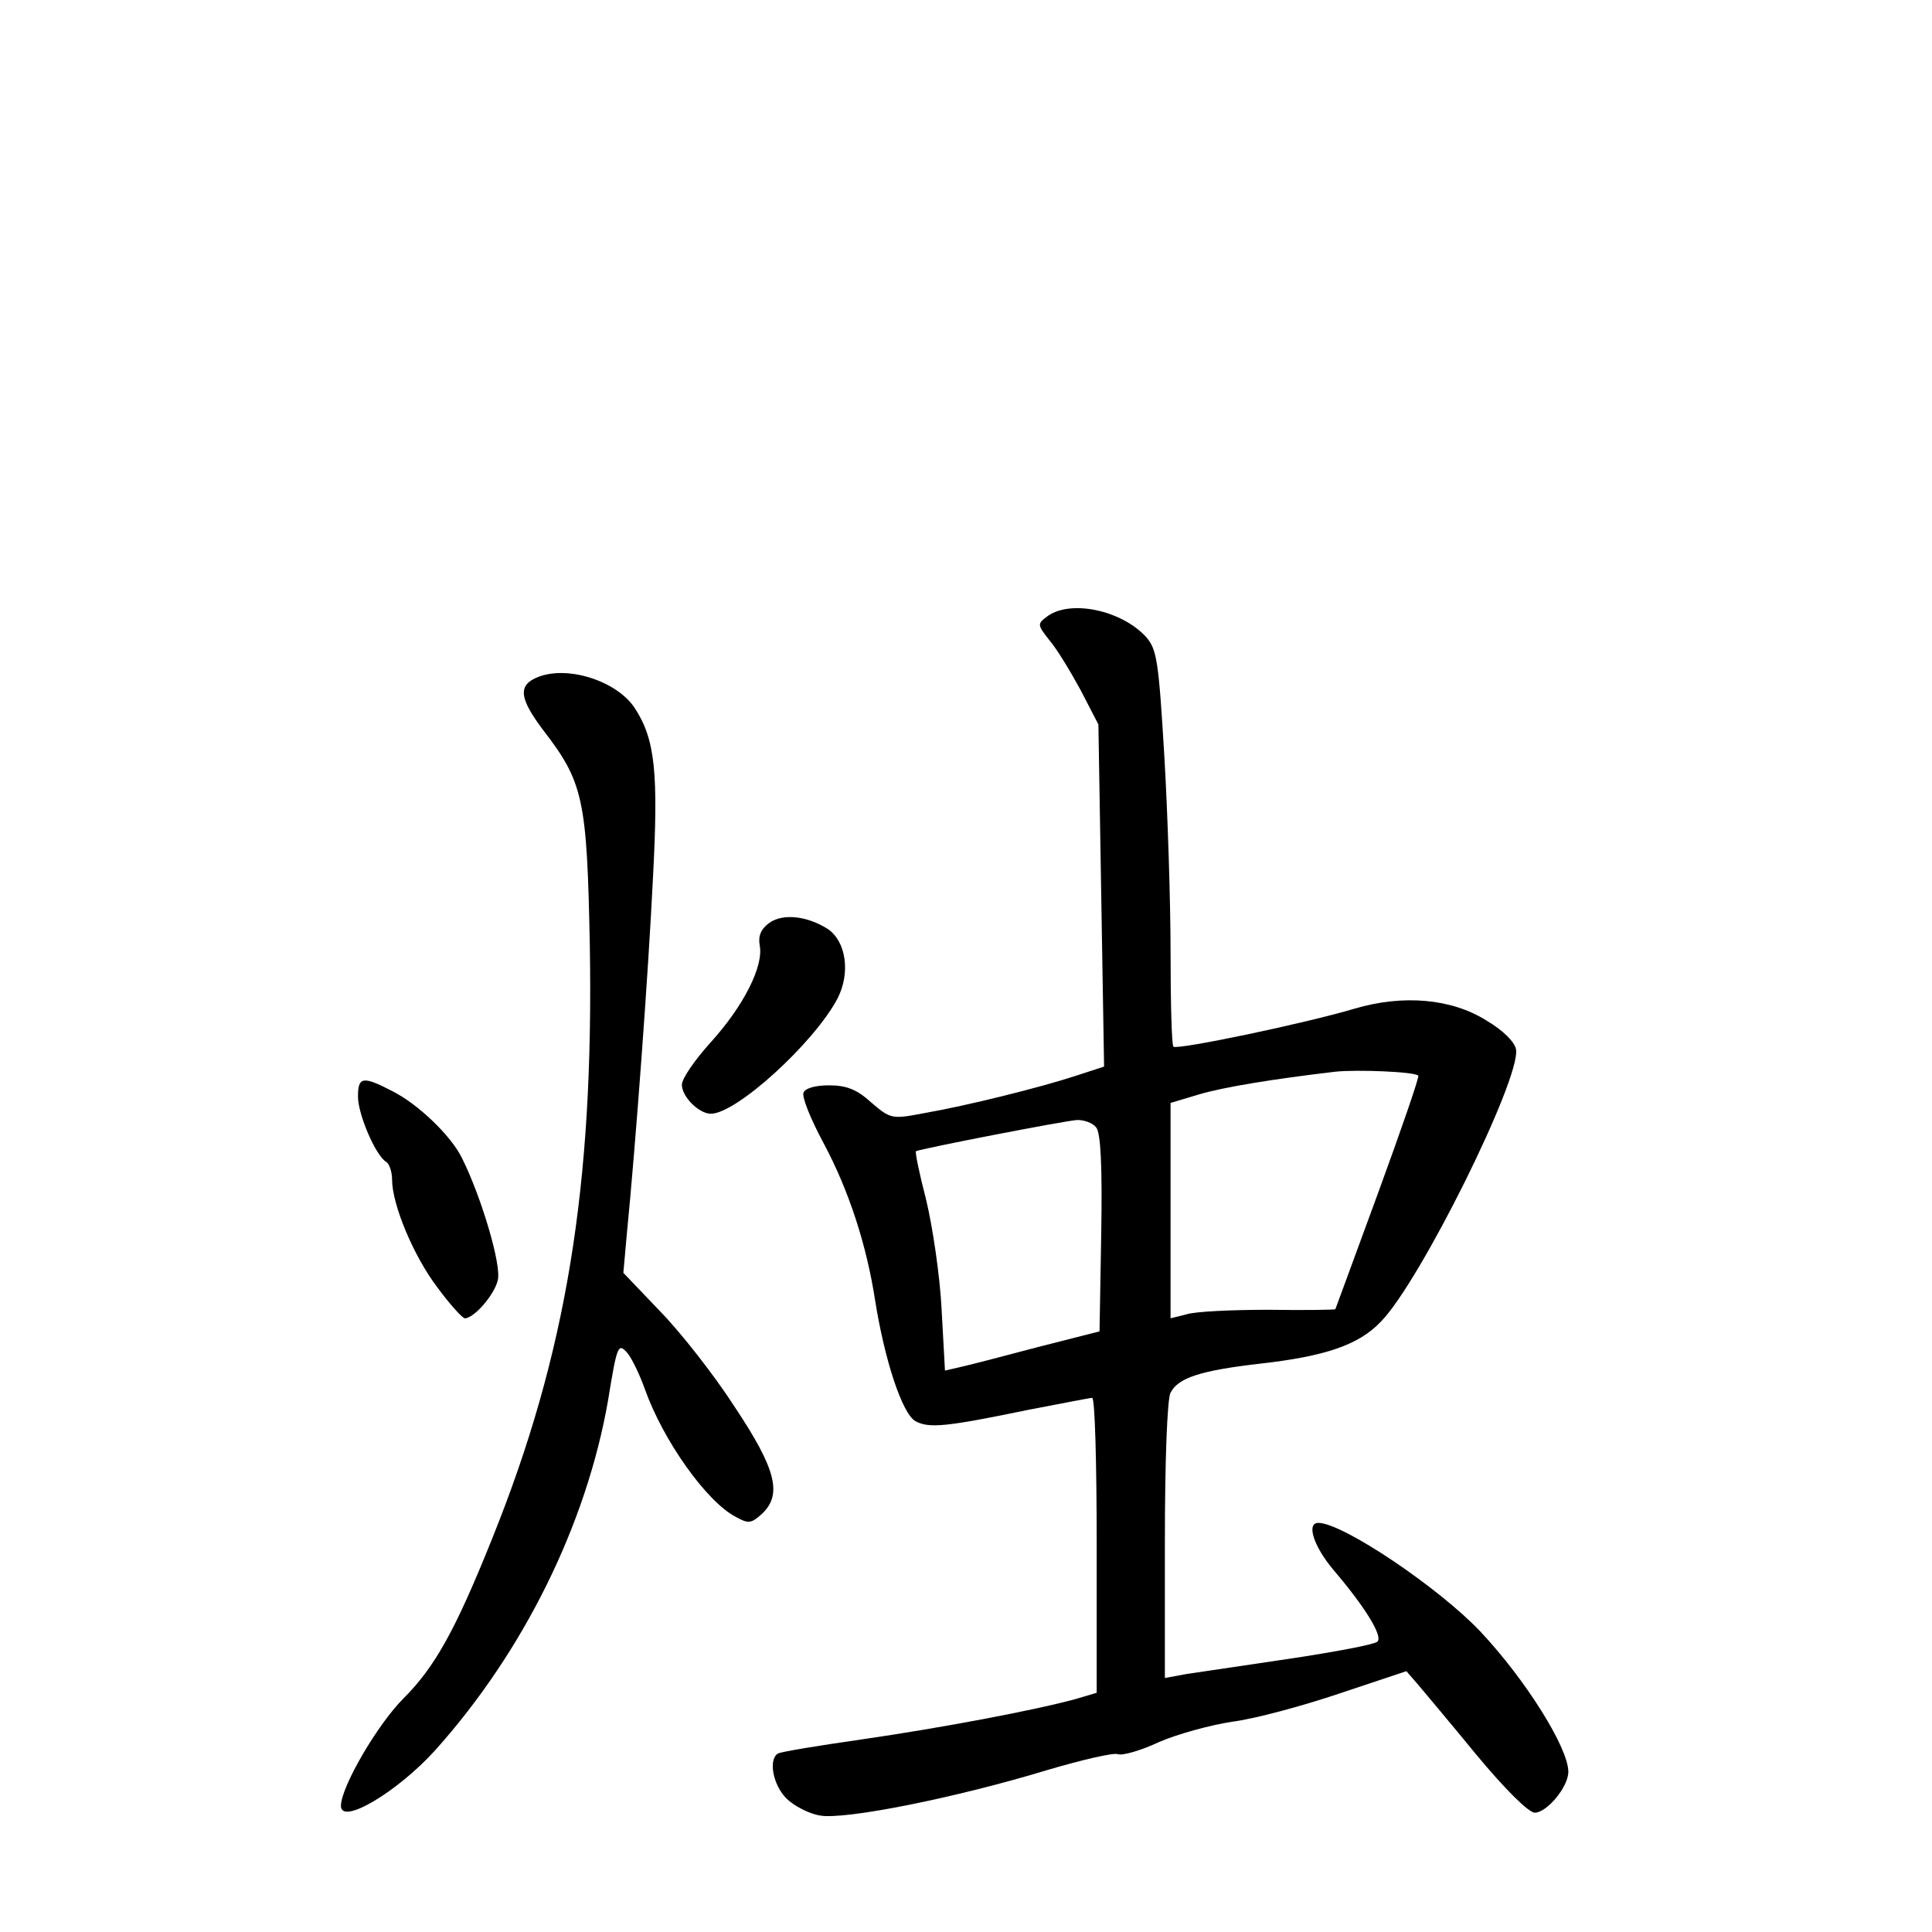 <?xml version="1.0" standalone="no"?>
<!DOCTYPE svg PUBLIC "-//W3C//DTD SVG 20010904//EN"
 "http://www.w3.org/TR/2001/REC-SVG-20010904/DTD/svg10.dtd">
<svg version="1.0" xmlns="http://www.w3.org/2000/svg"
 width="340pt" height="340pt" viewBox="0 0 340 340"
 preserveAspectRatio="xMidYMid meet">
<g transform="translate(0,340) scale(0.1,-0.1)"
fill="#000000" stroke="none">
<path d="M1844 2316 c-19 -14 -19 -15 3 -43 13 -15 37 -55 55 -88 l31 -60 5
-301 5 -301 -49 -16 c-64 -21 -193 -53 -268 -66 -57 -11 -59 -10 -93 19 -25
23 -44 30 -74 30 -24 0 -42 -5 -45 -13 -3 -8 13 -47 35 -88 45 -84 76 -180 91
-277 17 -107 48 -200 71 -213 24 -13 54 -10 199 20 58 11 108 21 112 21 5 0 8
-117 8 -260 l0 -259 -37 -11 c-73 -20 -238 -51 -376 -71 -77 -11 -144 -22
-148 -25 -17 -10 -9 -55 15 -79 13 -13 40 -27 59 -30 43 -8 239 31 400 80 61
18 117 31 124 28 8 -3 40 6 72 21 32 14 90 30 129 36 40 5 125 28 190 50 l117
39 20 -23 c11 -13 58 -69 104 -125 49 -59 91 -101 102 -101 21 0 59 45 59 72
0 42 -75 162 -155 247 -73 77 -242 191 -285 191 -21 0 -9 -40 26 -82 58 -68
88 -118 78 -127 -5 -5 -74 -18 -154 -30 -80 -12 -162 -24 -182 -27 l-38 -7 0
242 c0 136 4 250 10 260 13 26 52 39 156 51 116 13 175 33 214 74 69 70 246
427 238 479 -2 13 -23 34 -52 51 -62 39 -147 46 -232 21 -87 -26 -312 -73
-319 -67 -3 3 -5 78 -5 166 0 89 -5 244 -11 346 -10 167 -13 187 -32 209 -43
47 -132 66 -173 37z m652 -809 c2 -2 -30 -95 -71 -207 -41 -112 -75 -204 -75
-204 0 -1 -53 -2 -117 -1 -65 0 -130 -3 -145 -8 l-28 -7 0 189 0 190 50 15
c44 13 130 27 240 40 38 4 140 0 146 -7z m-567 -91 c8 -9 11 -67 9 -186 l-3
-173 -110 -28 c-60 -16 -122 -32 -136 -35 l-26 -6 -6 109 c-3 59 -16 145 -27
191 -12 46 -20 85 -18 86 6 4 263 54 284 55 12 0 27 -5 33 -13z"/>
<path d="M948 2209 c-37 -14 -35 -37 8 -94 71 -92 77 -122 82 -380 7 -422 -41
-718 -172 -1043 -65 -162 -101 -226 -156 -281 -46 -46 -110 -156 -110 -189 0
-35 100 25 166 98 156 174 266 398 304 615 16 99 18 102 34 84 7 -8 21 -36 31
-64 32 -90 108 -197 159 -224 23 -13 28 -12 46 4 37 34 27 78 -47 189 -36 56
-95 131 -131 168 l-65 68 6 67 c16 162 38 462 46 626 10 188 4 246 -32 301
-31 47 -116 75 -169 55z"/>
<path d="M1354 1776 c-15 -11 -20 -23 -17 -40 7 -36 -28 -106 -86 -170 -28
-31 -51 -64 -51 -75 0 -21 30 -51 51 -51 45 0 182 125 223 203 23 45 15 100
-17 122 -36 23 -79 28 -103 11z"/>
<path d="M630 1470 c0 -31 31 -104 50 -115 5 -3 10 -17 10 -31 0 -44 38 -135
80 -190 22 -30 44 -54 48 -54 16 0 52 41 58 67 7 26 -29 147 -63 215 -19 39
-77 95 -123 118 -52 27 -60 25 -60 -10z"/>
</g>
</svg>
